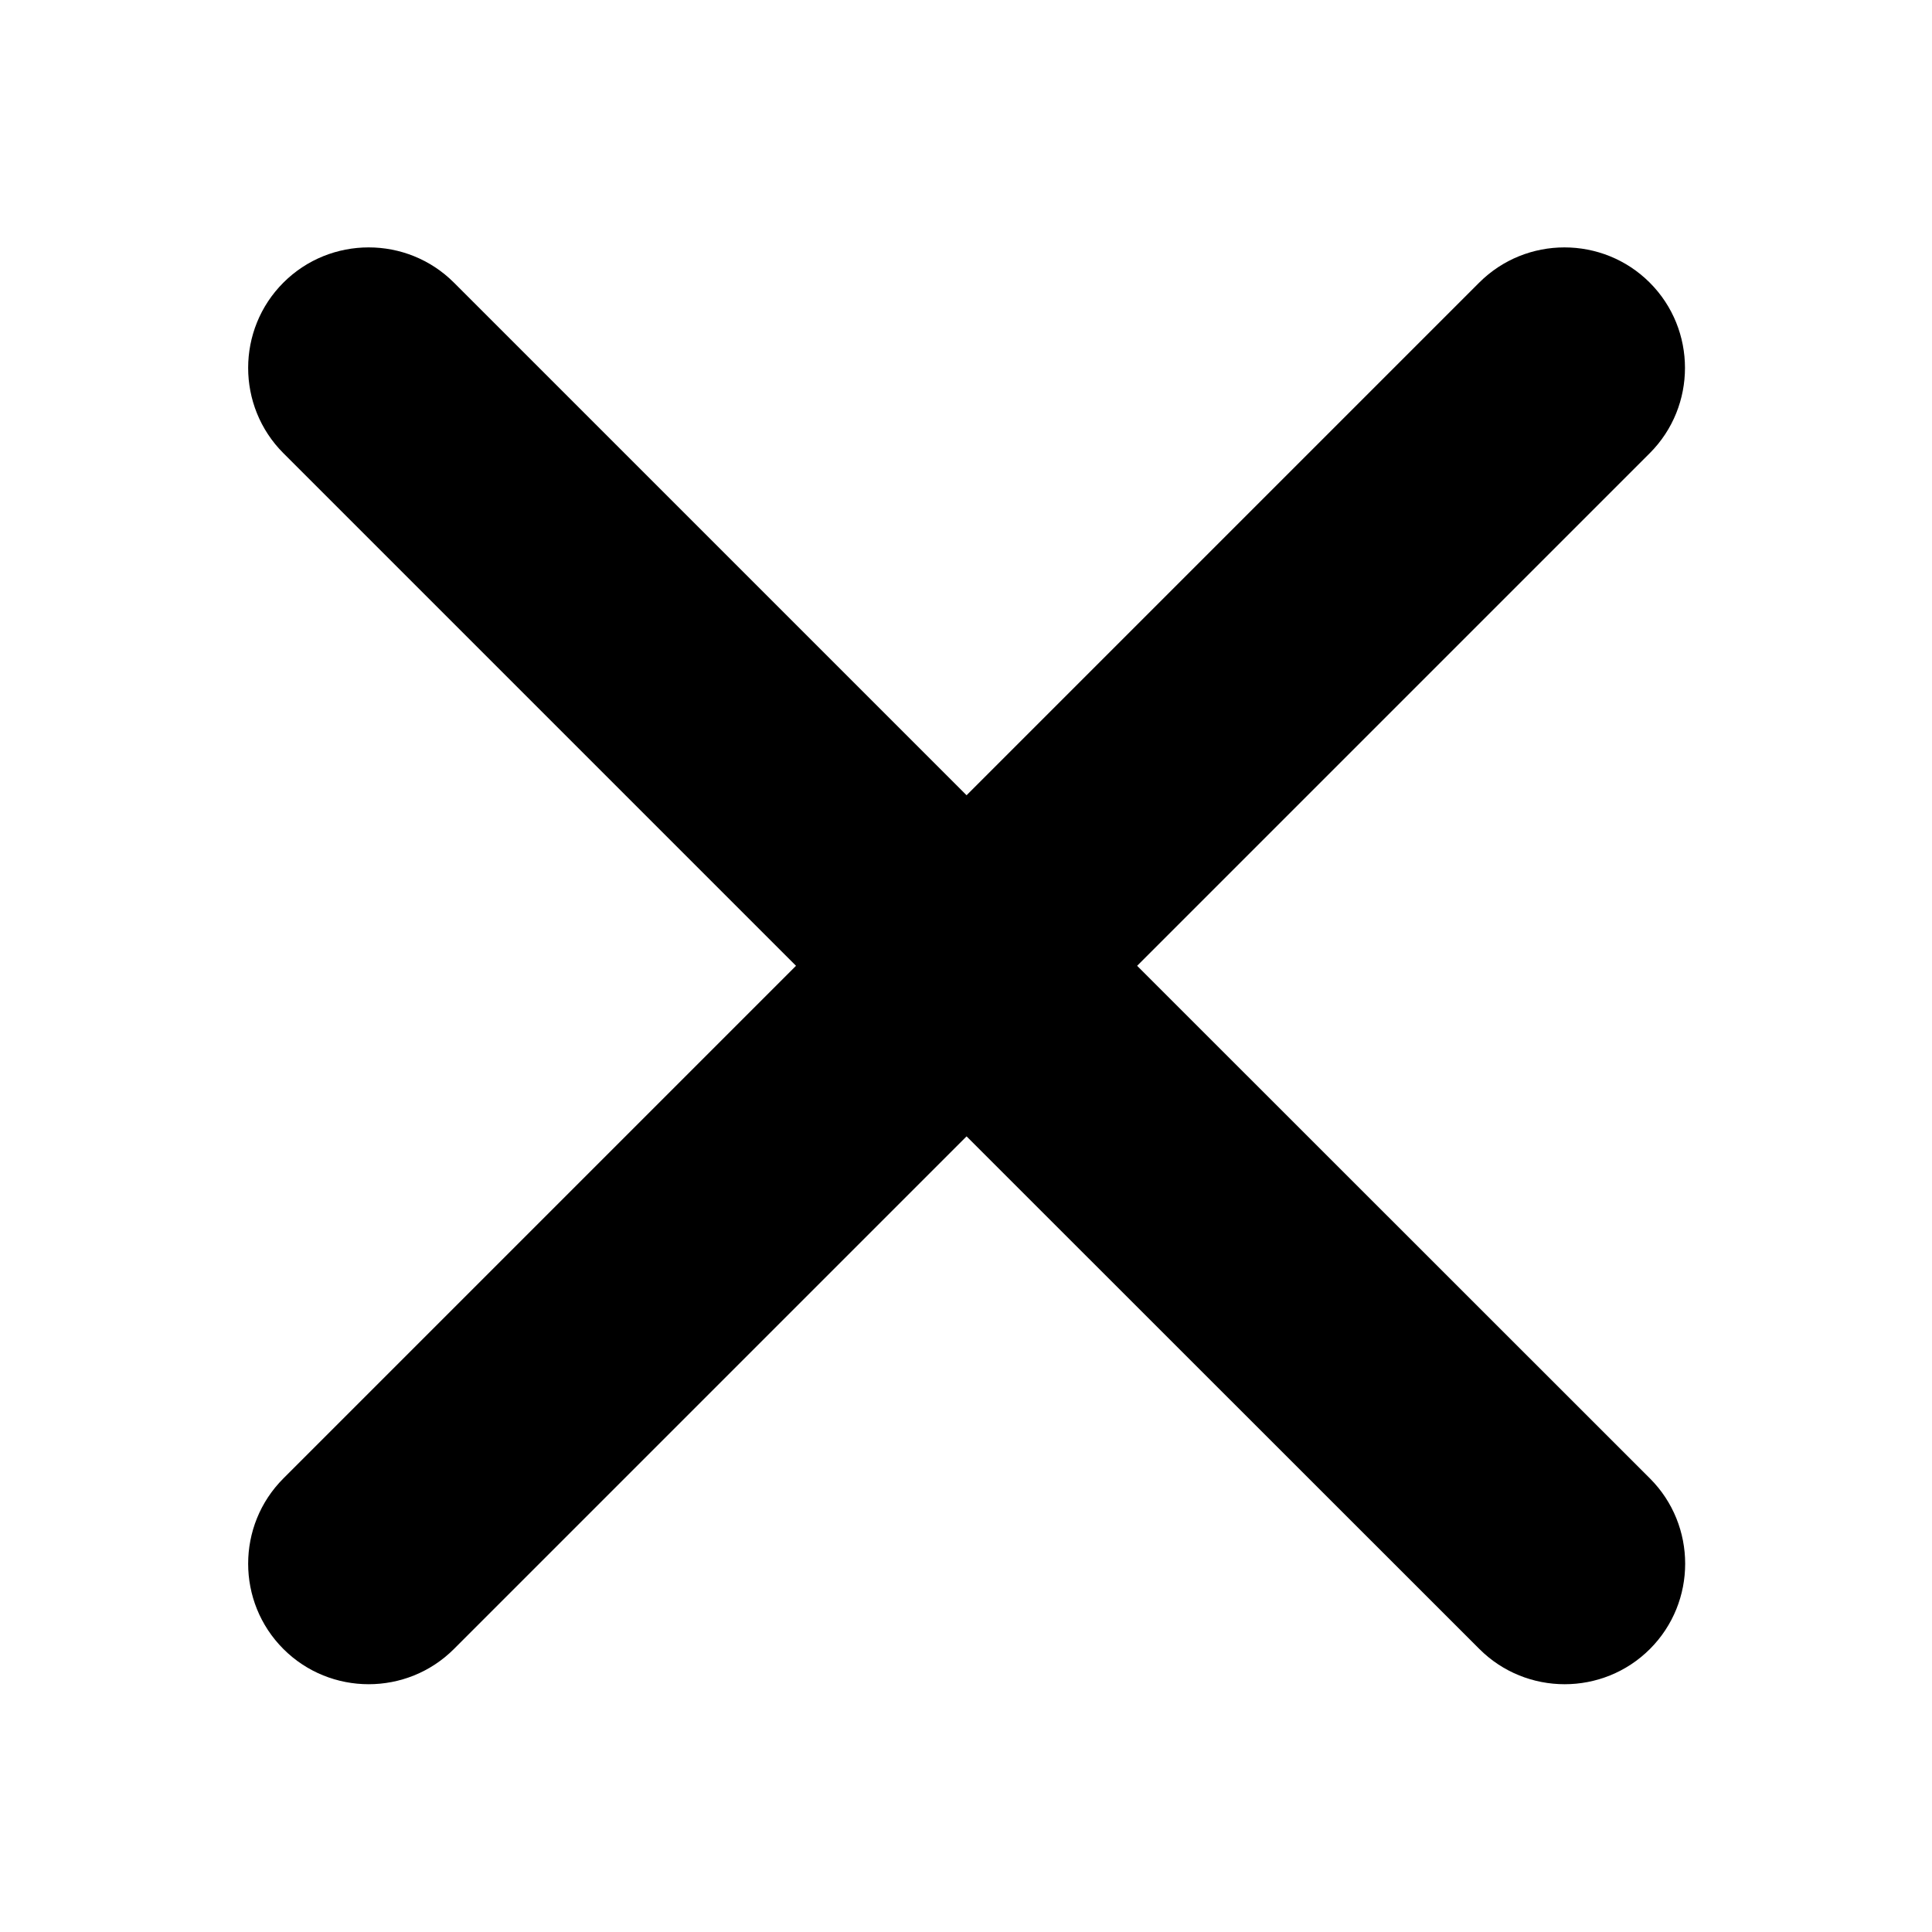 <?xml version="1.0" standalone="no"?><!DOCTYPE svg PUBLIC "-//W3C//DTD SVG 1.1//EN" "http://www.w3.org/Graphics/SVG/1.1/DTD/svg11.dtd"><svg t="1582362429564" class="icon" viewBox="0 0 1024 1024" version="1.1" xmlns="http://www.w3.org/2000/svg" p-id="2074" xmlns:xlink="http://www.w3.org/1999/xlink" width="200" height="200"><defs><style type="text/css"></style></defs><path d="M602.7 511.9l271.7-271.7c24.9-24.9 24.9-65.5 0-90.4-24.9-24.9-65.5-24.9-90.4 0L512.3 421.5 240.6 149.8c-24.9-24.9-65.5-24.9-90.4 0-24.9 24.9-24.9 65.5 0 90.4l271.7 271.7-271.7 271.7c-24.9 24.9-24.9 65.5 0 90.4 24.9 24.9 65.5 24.9 90.4 0l271.7-271.7L784.1 874c24.9 24.9 65.5 24.9 90.4 0 24.9-24.9 24.9-65.5 0-90.4L602.7 511.9z" p-id="2075"></path></svg>